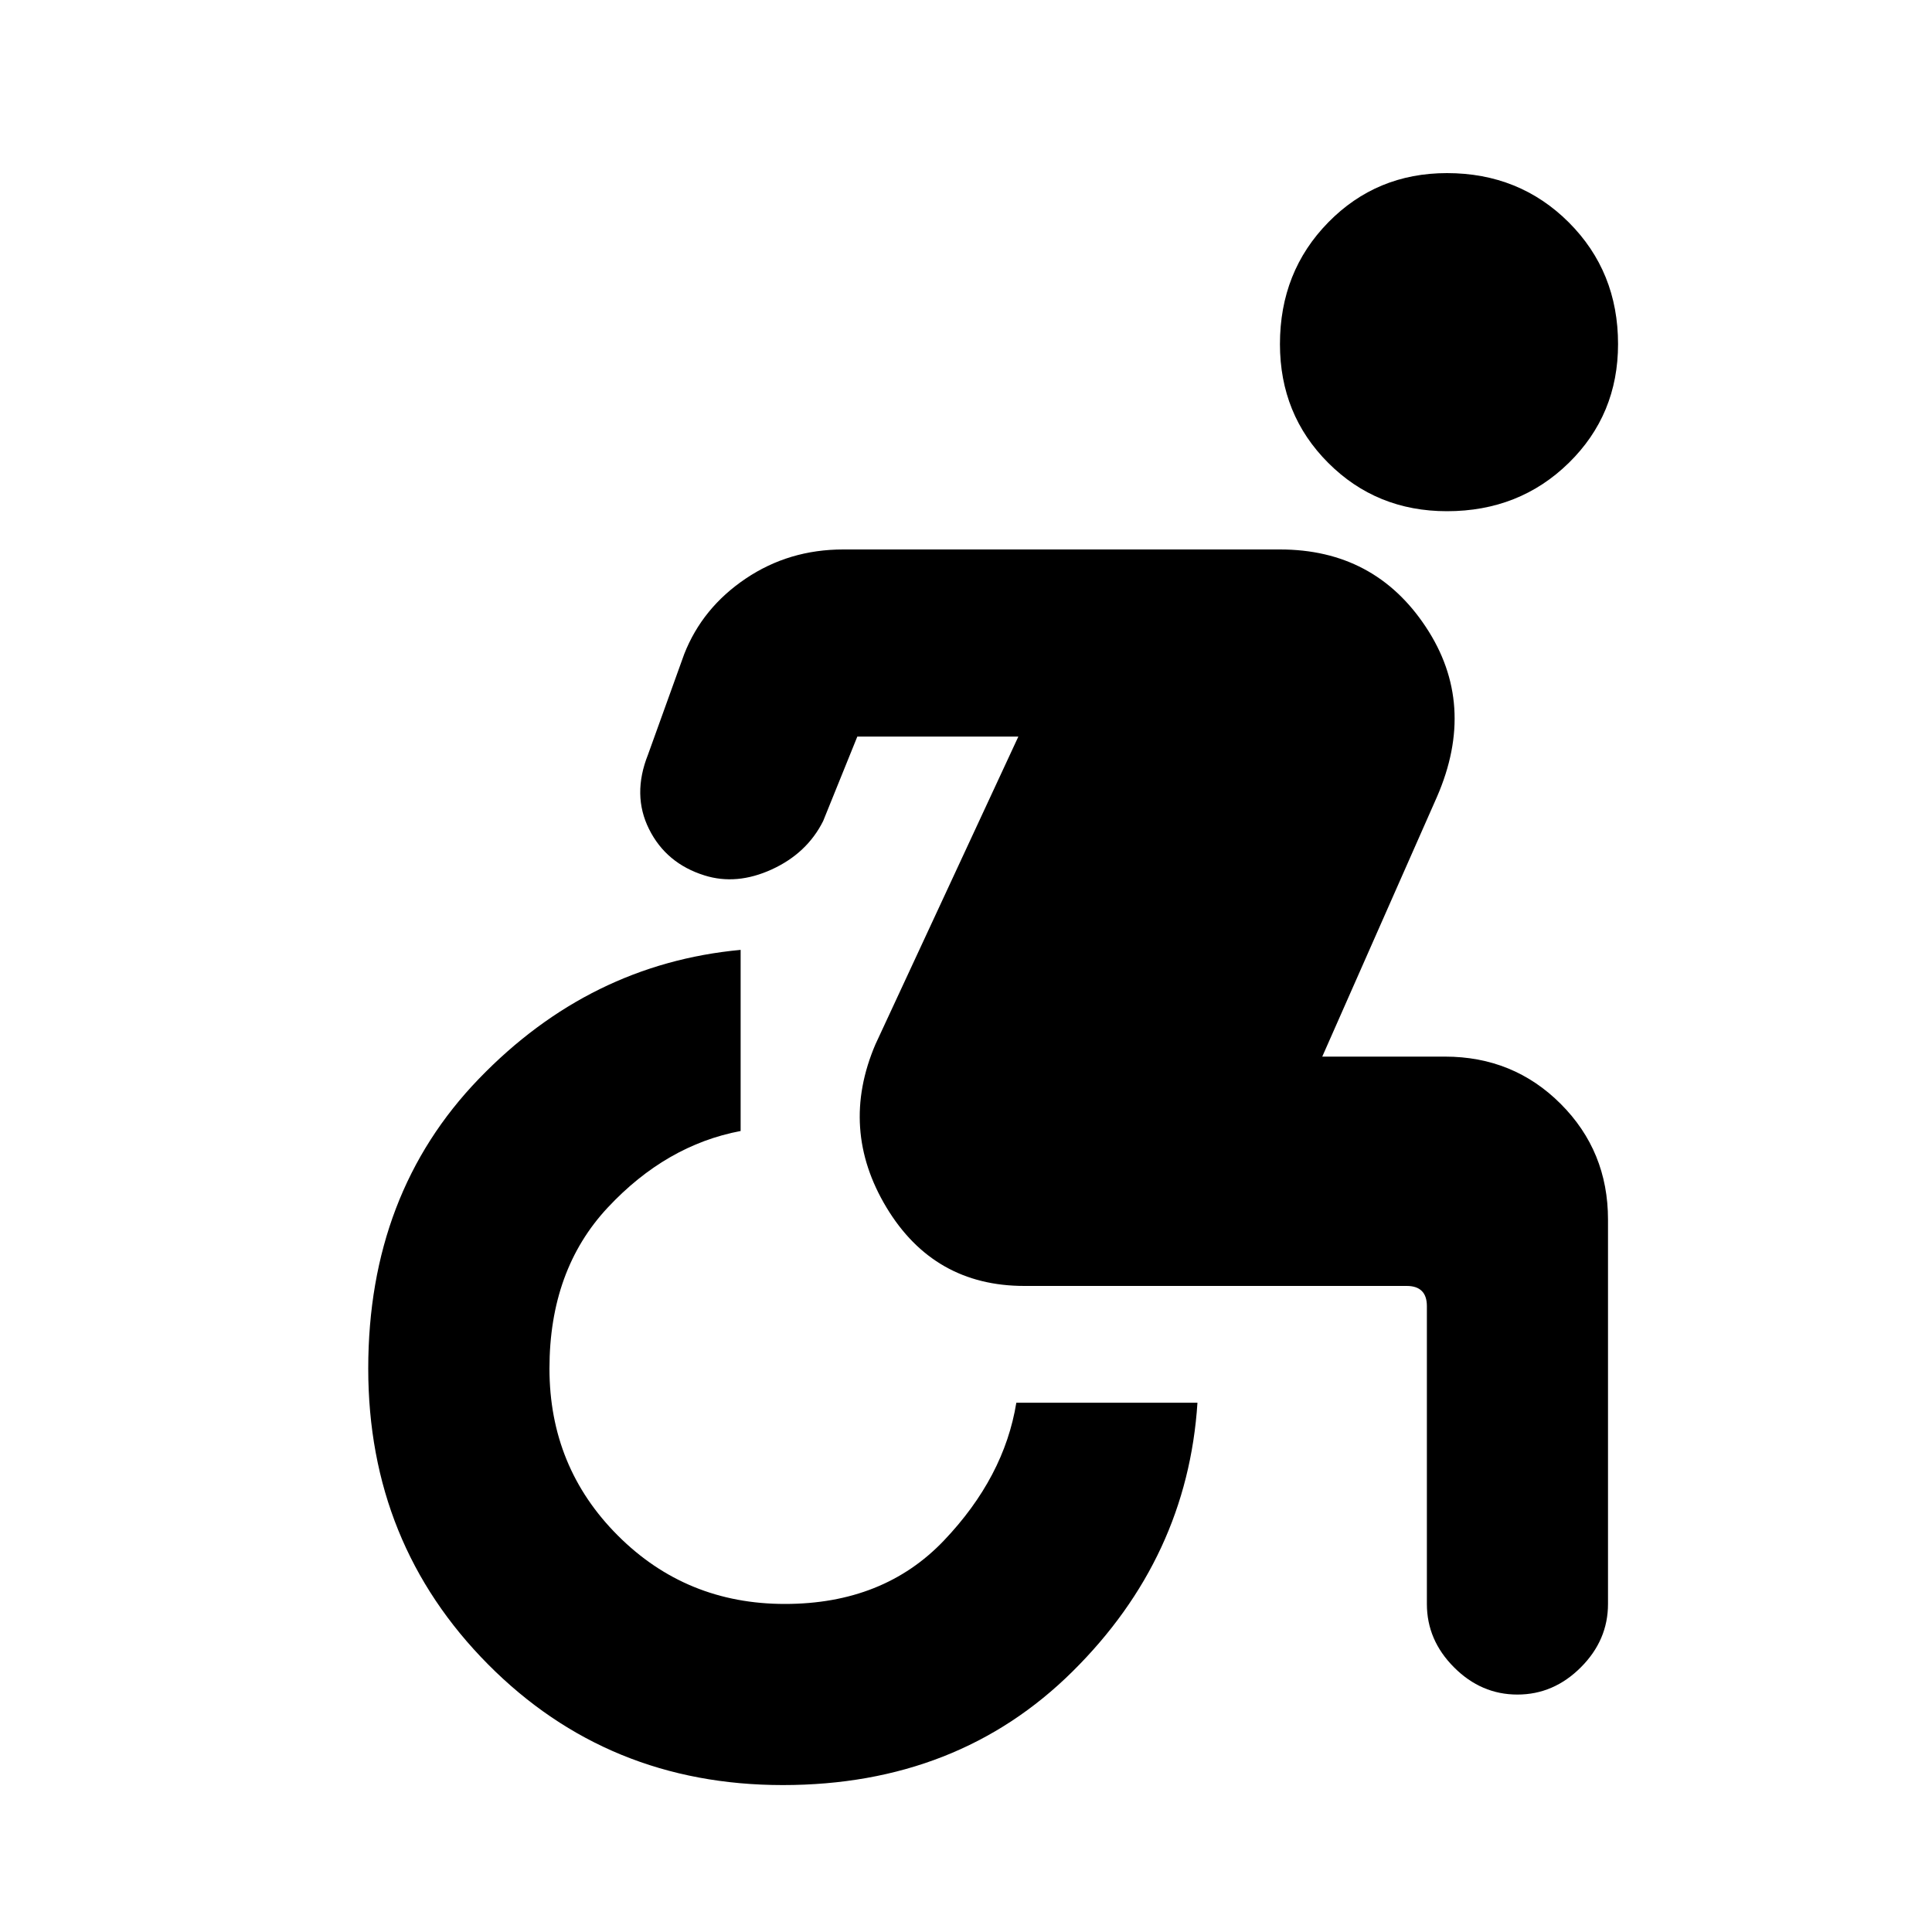 <svg xmlns="http://www.w3.org/2000/svg" height="20" width="20"><path d="M14.979 5.292q-.729 0-1.229-.5-.5-.5-.5-1.23 0-.75.5-1.26t1.229-.51q.75 0 1.261.51.51.51.51 1.26 0 .73-.51 1.23-.511.5-1.261.5ZM8.104 18.479q-1.812 0-3.052-1.25t-1.24-3.062q0-1.813 1.146-3 1.146-1.188 2.709-1.334v1.875q-.771.146-1.375.792t-.604 1.667q0 1.021.708 1.729.708.708 1.729.708 1.021 0 1.646-.656t.75-1.427h1.875q-.104 1.604-1.292 2.781-1.187 1.177-3 1.177Zm7.604-.937q-.375 0-.656-.282-.281-.281-.281-.656v-3.083q0-.104-.052-.156-.052-.053-.157-.053h-3.958q-.937 0-1.427-.812-.489-.812-.115-1.688l1.48-3.187H8.875l-.354.875q-.167.333-.531.5-.365.167-.698.062-.396-.124-.573-.479-.177-.354-.011-.771l.375-1.041q.188-.479.636-.781.448-.302 1.01-.302h4.521q.979 0 1.51.802.532.802.115 1.76l-1.187 2.688h1.27q.709 0 1.198.489.49.49.49 1.198v3.979q0 .375-.281.656-.282.282-.657.282Z"/></svg>